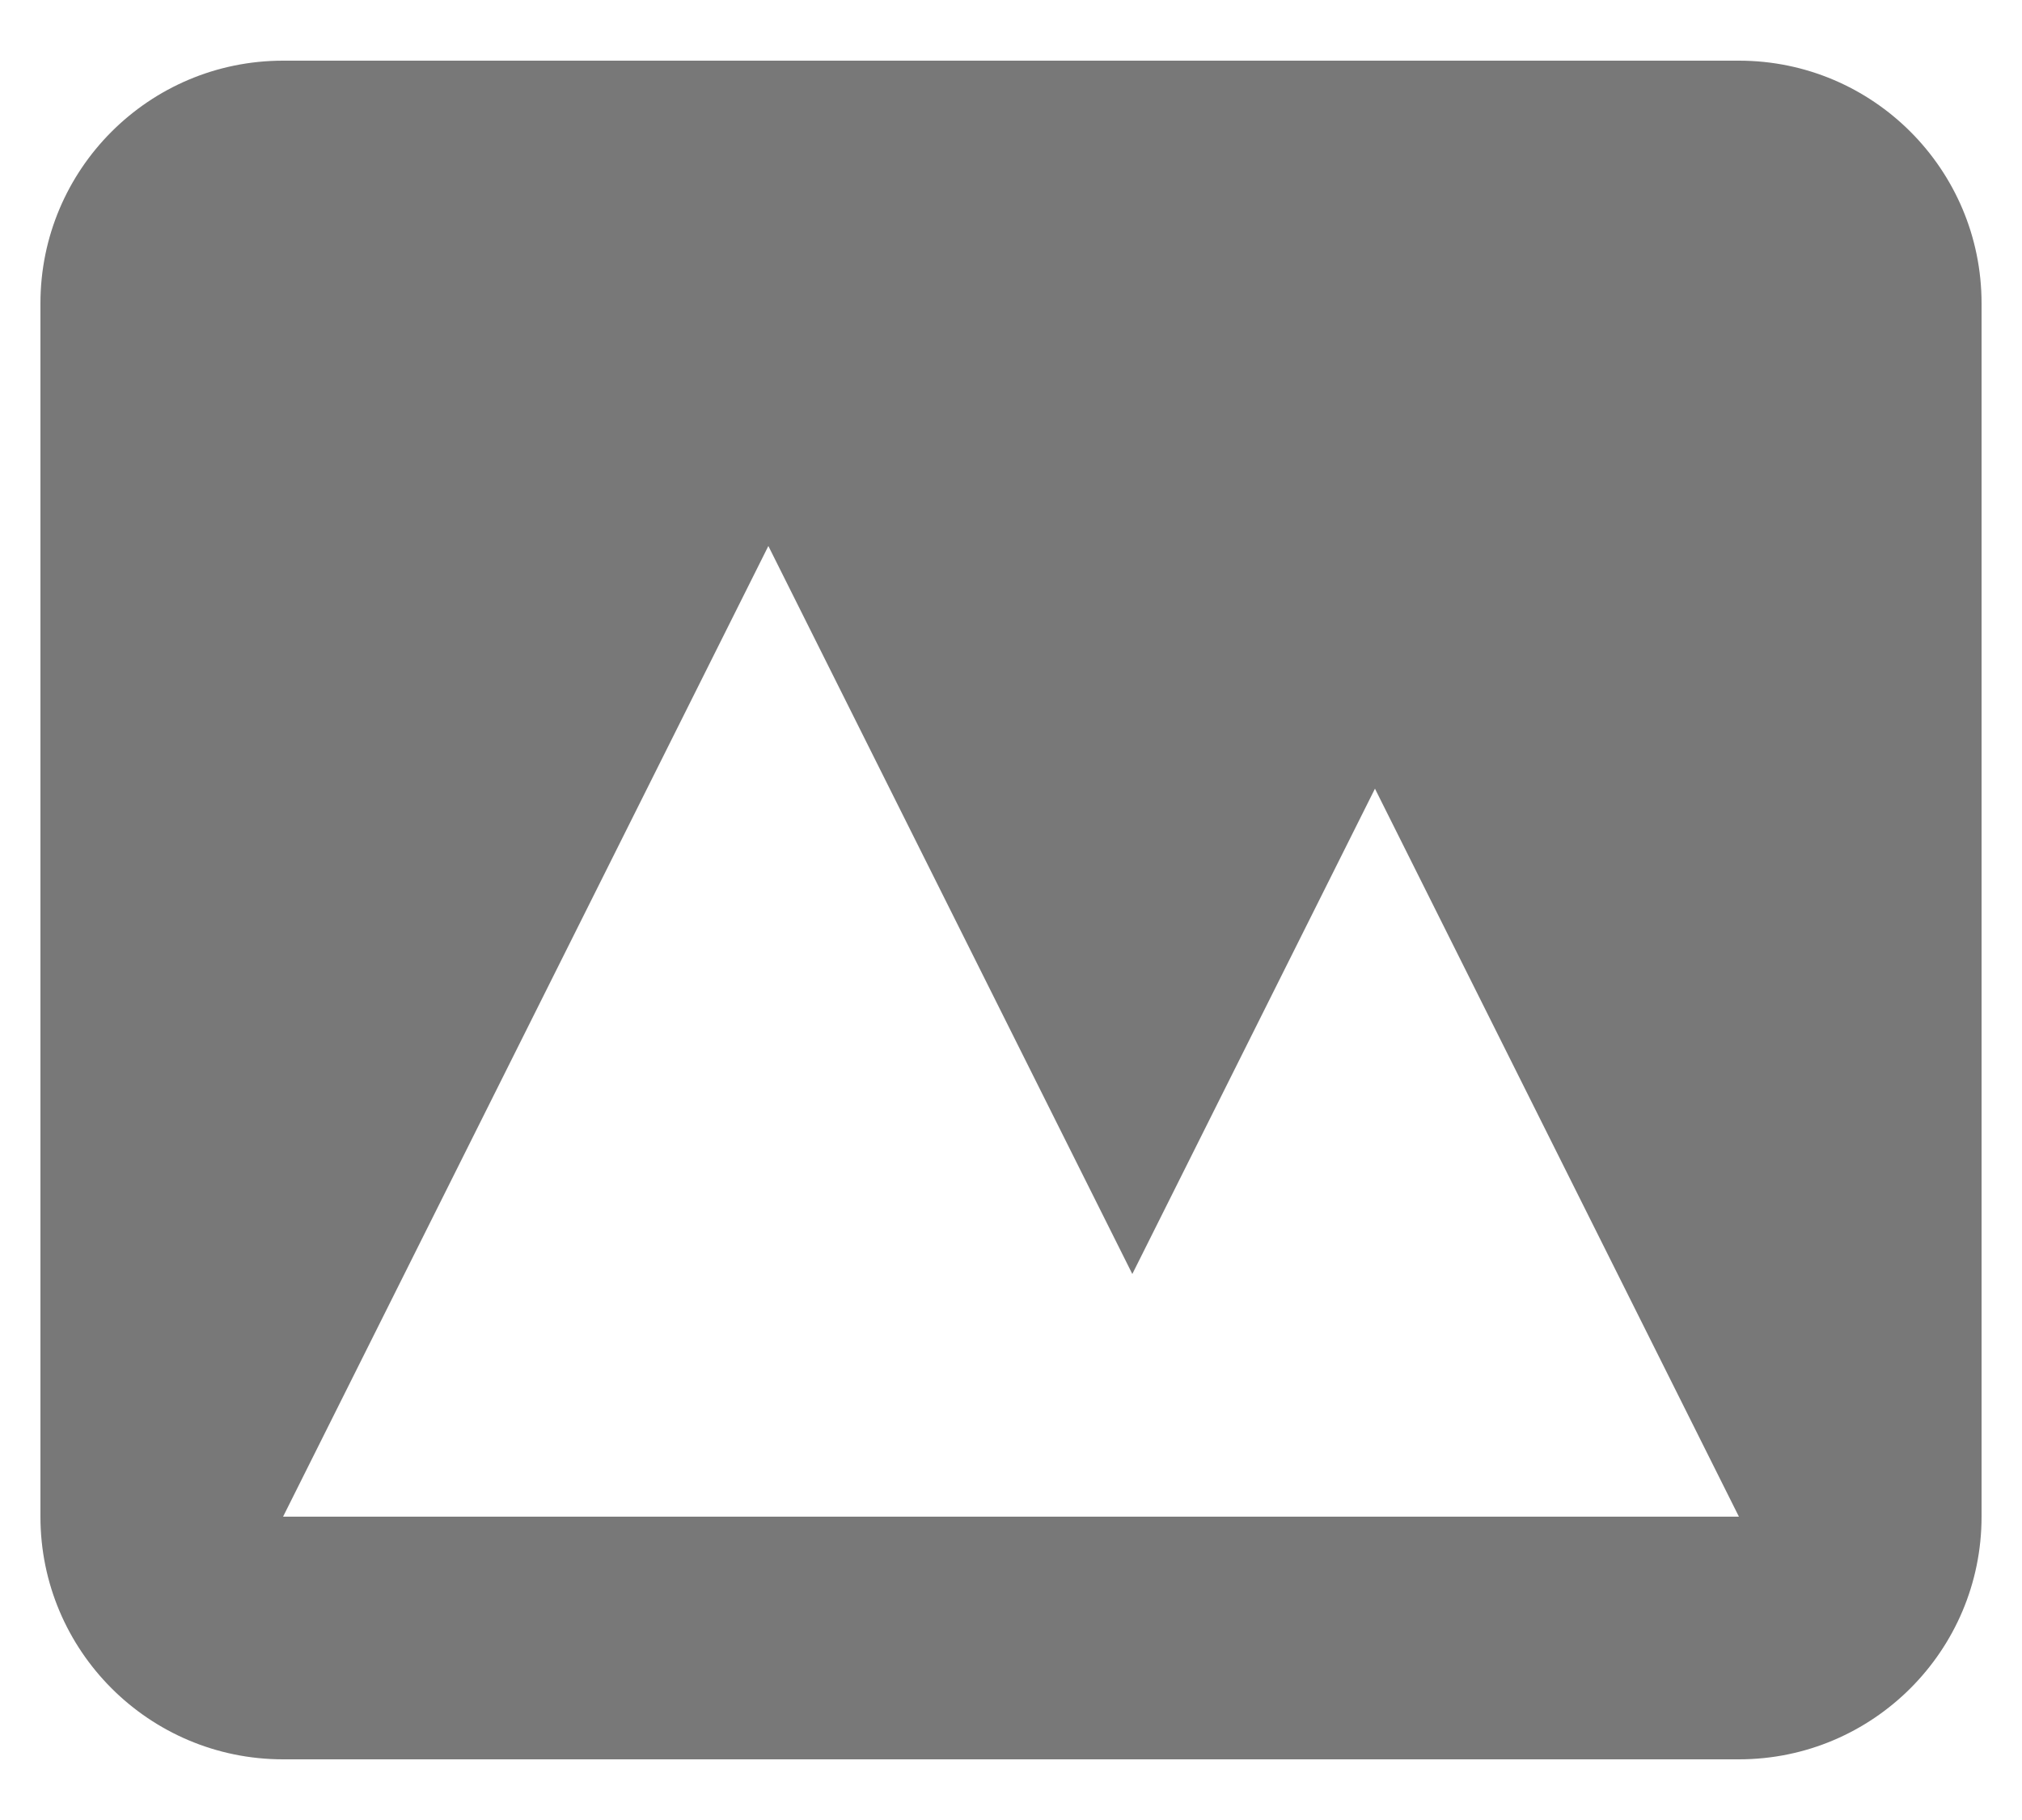 <svg width="20" height="18" viewBox="0 0 20 18" fill="none" xmlns="http://www.w3.org/2000/svg">
<path fill-rule="evenodd" clip-rule="evenodd" d="M2.8 0.6C1.474 0.6 0.4 1.675 0.4 3V15C0.4 16.325 1.474 17.4 2.8 17.4H17.2C18.525 17.4 19.6 16.325 19.6 15V3C19.6 1.675 18.525 0.6 17.2 0.6H2.8ZM17.2 15H2.8L7.6 5.4L11.2 12.6L13.6 7.8L17.2 15Z" fill="#787878"/>
</svg>
